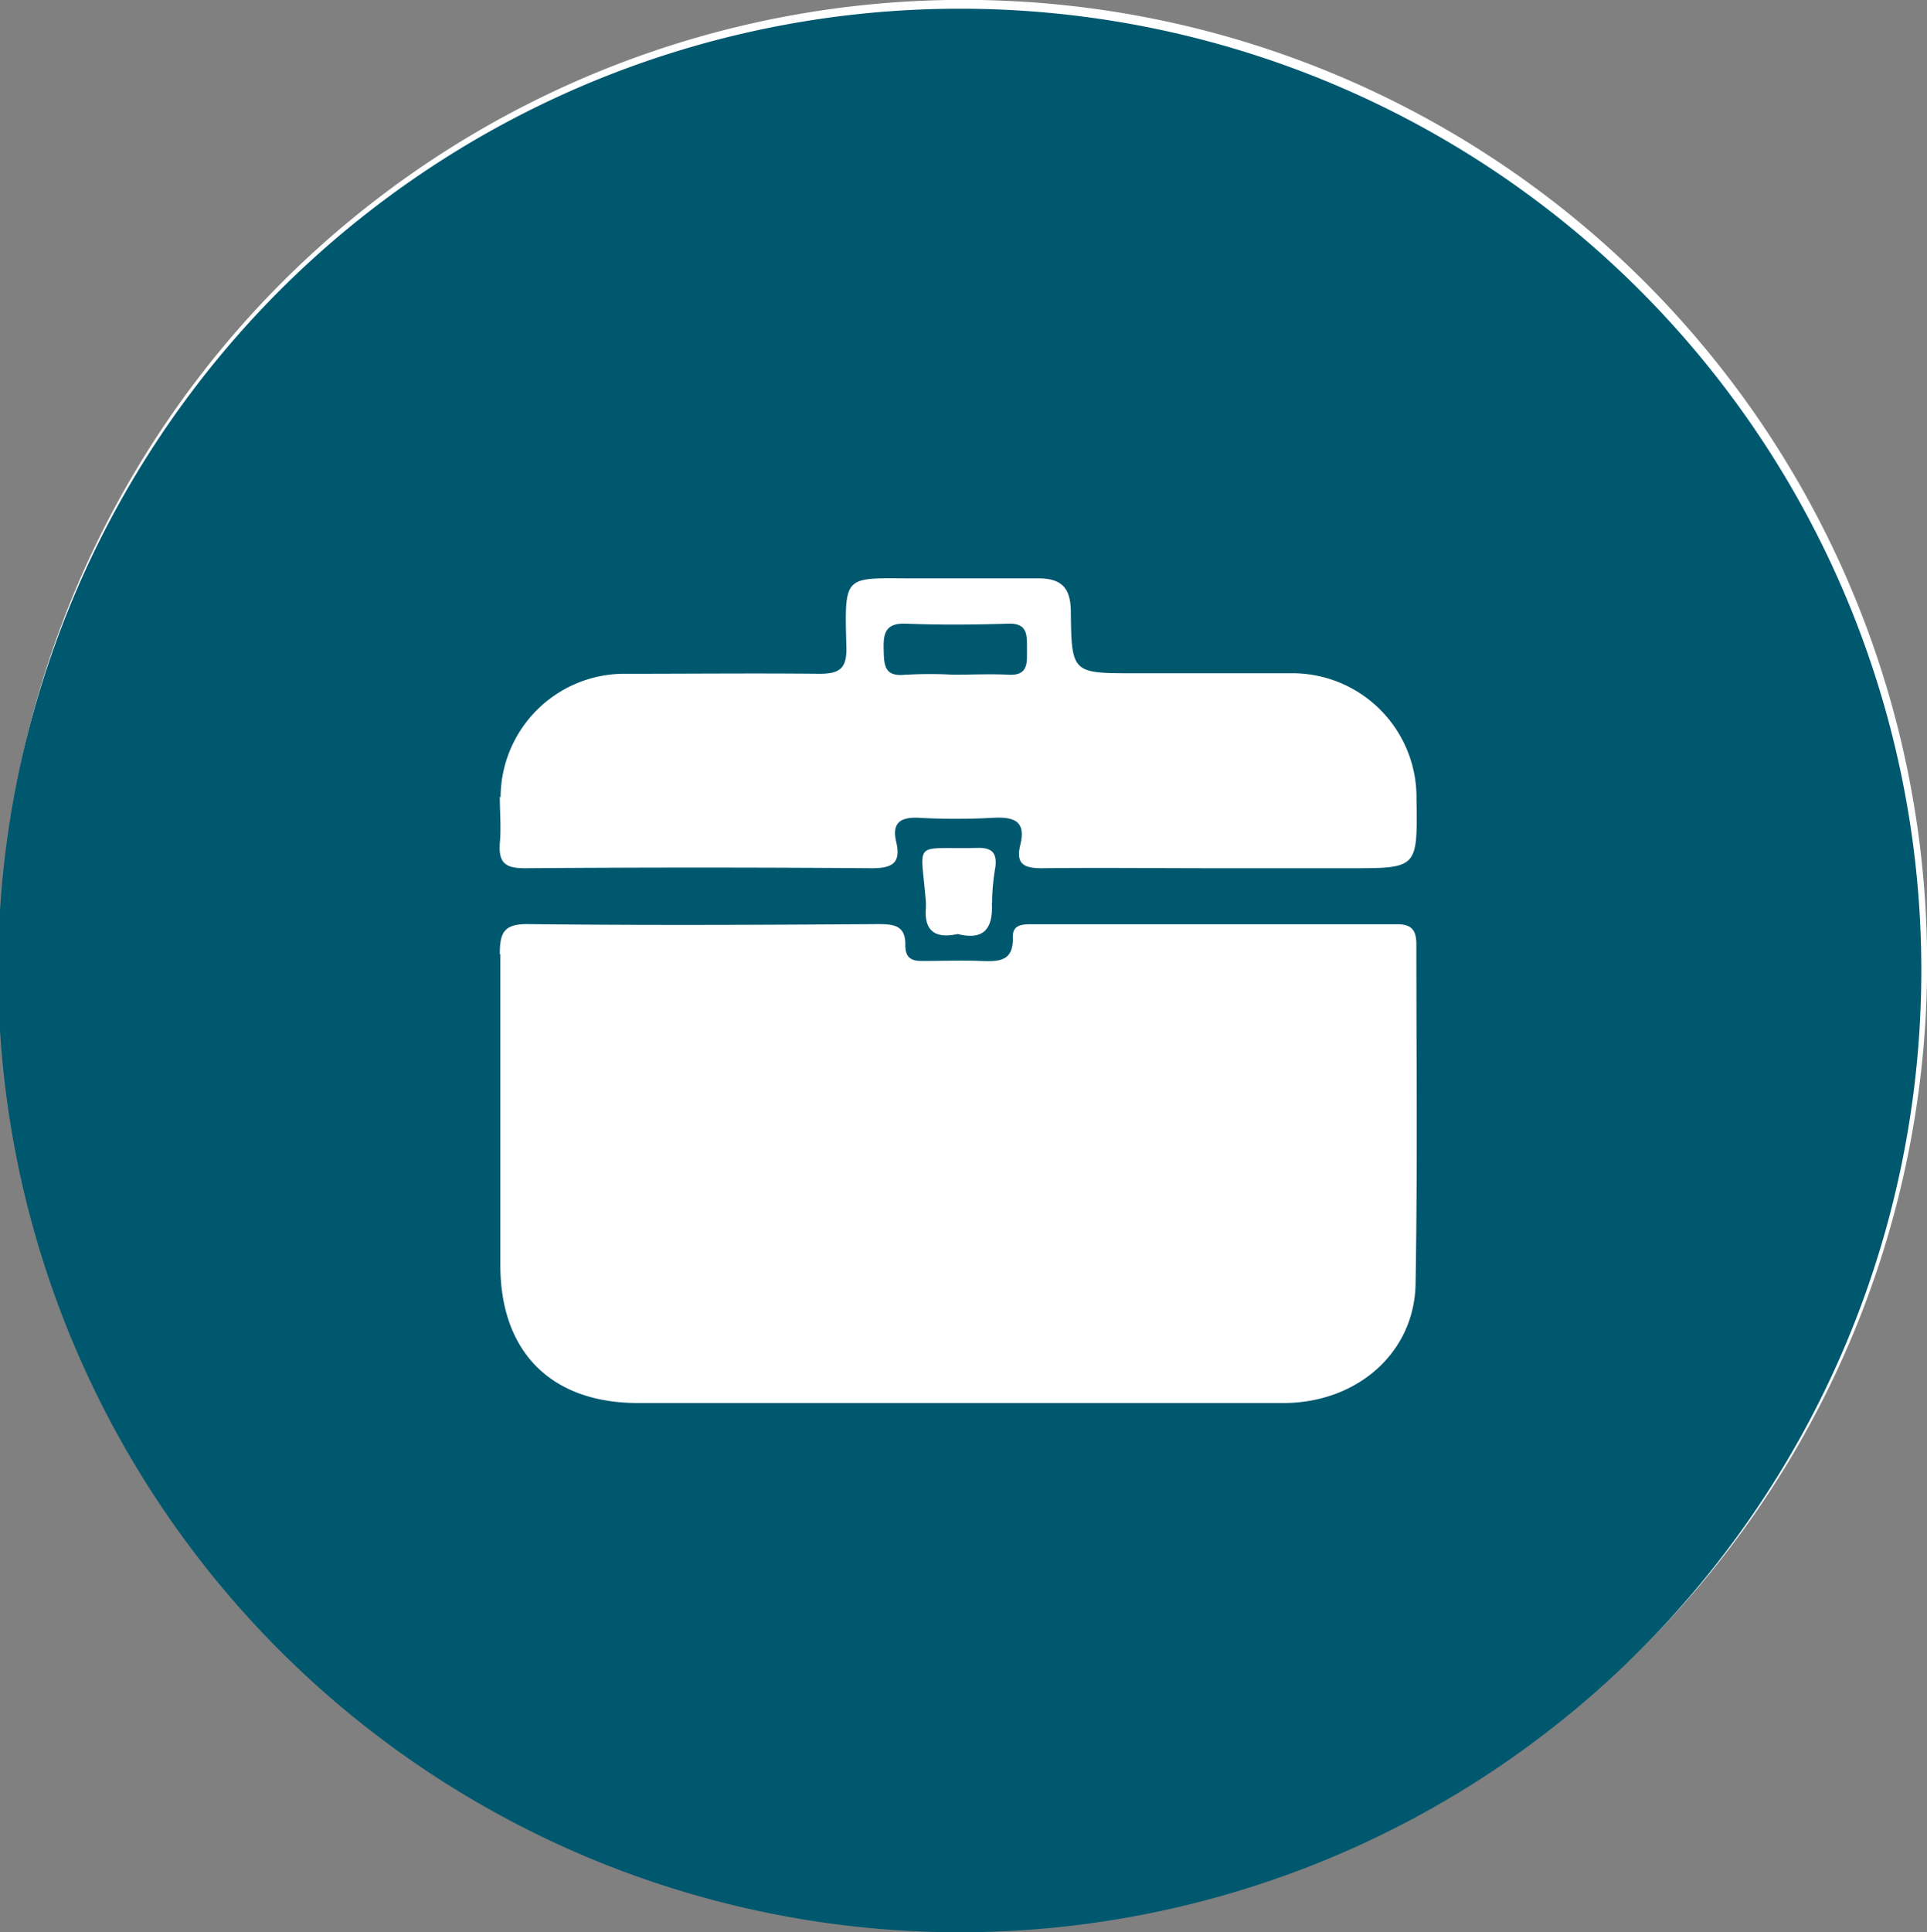<svg xmlns="http://www.w3.org/2000/svg" xmlns:xlink="http://www.w3.org/1999/xlink" viewBox="0 0 145.89 146.26"><rect x="0" y="0" width="145.89" height="146.26" fill="#808080" stroke="none"/><defs><style>.cls-1{fill:none;}.cls-2{clip-path:url(#clip-path);}.cls-3{fill:#fff;}.cls-4{fill:#00586f;}</style><clipPath id="clip-path"><rect class="cls-1" width="145.89" height="146.26"/></clipPath></defs><title>Element 6</title><g id="Ebene_2" data-name="Ebene 2"><g id="Ebene_1-2" data-name="Ebene 1"><g class="cls-2"><path class="cls-3" d="M73,145.89A72.95,72.95,0,1,0,0,73a72.94,72.94,0,0,0,73,72.94"/><path class="cls-4" d="M68.64,51.07a32.14,32.14,0,0,1,3.54,0c1.38,0,2.77-.07,4.14,0,1.56.1,1.43-.92,1.43-1.93s.09-2-1.45-1.93c-2.56.08-5.12.1-7.67,0-1.47-.06-1.76.57-1.73,1.85s0,2.22,1.74,2"/><path class="cls-4" d="M75.09,68.33c.11,2-.63,2.86-2.59,2.37-1.76.39-2.55-.3-2.4-2,0-.13,0-.26,0-.39-.38-4.86-1.11-4,4-4.13,1.1,0,1.37.49,1.26,1.45a15.87,15.87,0,0,0-.25,2.74M37.9,60.38A9.38,9.38,0,0,1,47.4,51c4.87,0,9.75-.05,14.62,0,1.5,0,2.1-.35,2.06-2-.15-5.67-.21-5.22,5.25-5.22,3.09,0,6.19,0,9.28,0,1.78,0,2.44.74,2.46,2.49.05,4.69.1,4.69,4.79,4.69,4,0,7.91,0,11.85,0a9.4,9.4,0,0,1,9.53,9.53c.08,5.23.08,5.23-5,5.23H92.13c-4.41,0-8.83-.05-13.24,0-1.35,0-2-.3-1.65-1.75.44-1.75-.38-2.15-2-2.07a52,52,0,0,1-5.72,0c-1.39-.06-2,.42-1.67,1.82.38,1.61-.29,2-1.85,2q-13.12-.1-26.26,0c-1.47,0-2-.39-1.9-1.89.11-1.17,0-2.37,0-3.55m0,11.95c0-1.65.31-2.3,2.15-2.28,8.82.1,17.64.06,26.46,0,1.17,0,2.13.07,2.09,1.59,0,1,.5,1.22,1.37,1.2,1.45,0,2.9-.06,4.35,0s2.49,0,2.42-1.86c0-.9.75-.92,1.44-.92,9.22,0,18.43,0,27.65,0,1.15,0,1.46.49,1.46,1.54,0,8.57.09,17.14-.06,25.7-.1,5.18-4.38,8.94-9.89,9-8.29,0-16.58,0-24.88,0q-12,0-24.09,0c-6.58,0-10.43-3.86-10.43-10.44,0-7.84,0-15.68,0-23.52M72.73.66a72.8,72.8,0,1,0,72.73,72.8A72.77,72.77,0,0,0,72.73.66"/></g></g></g></svg>
